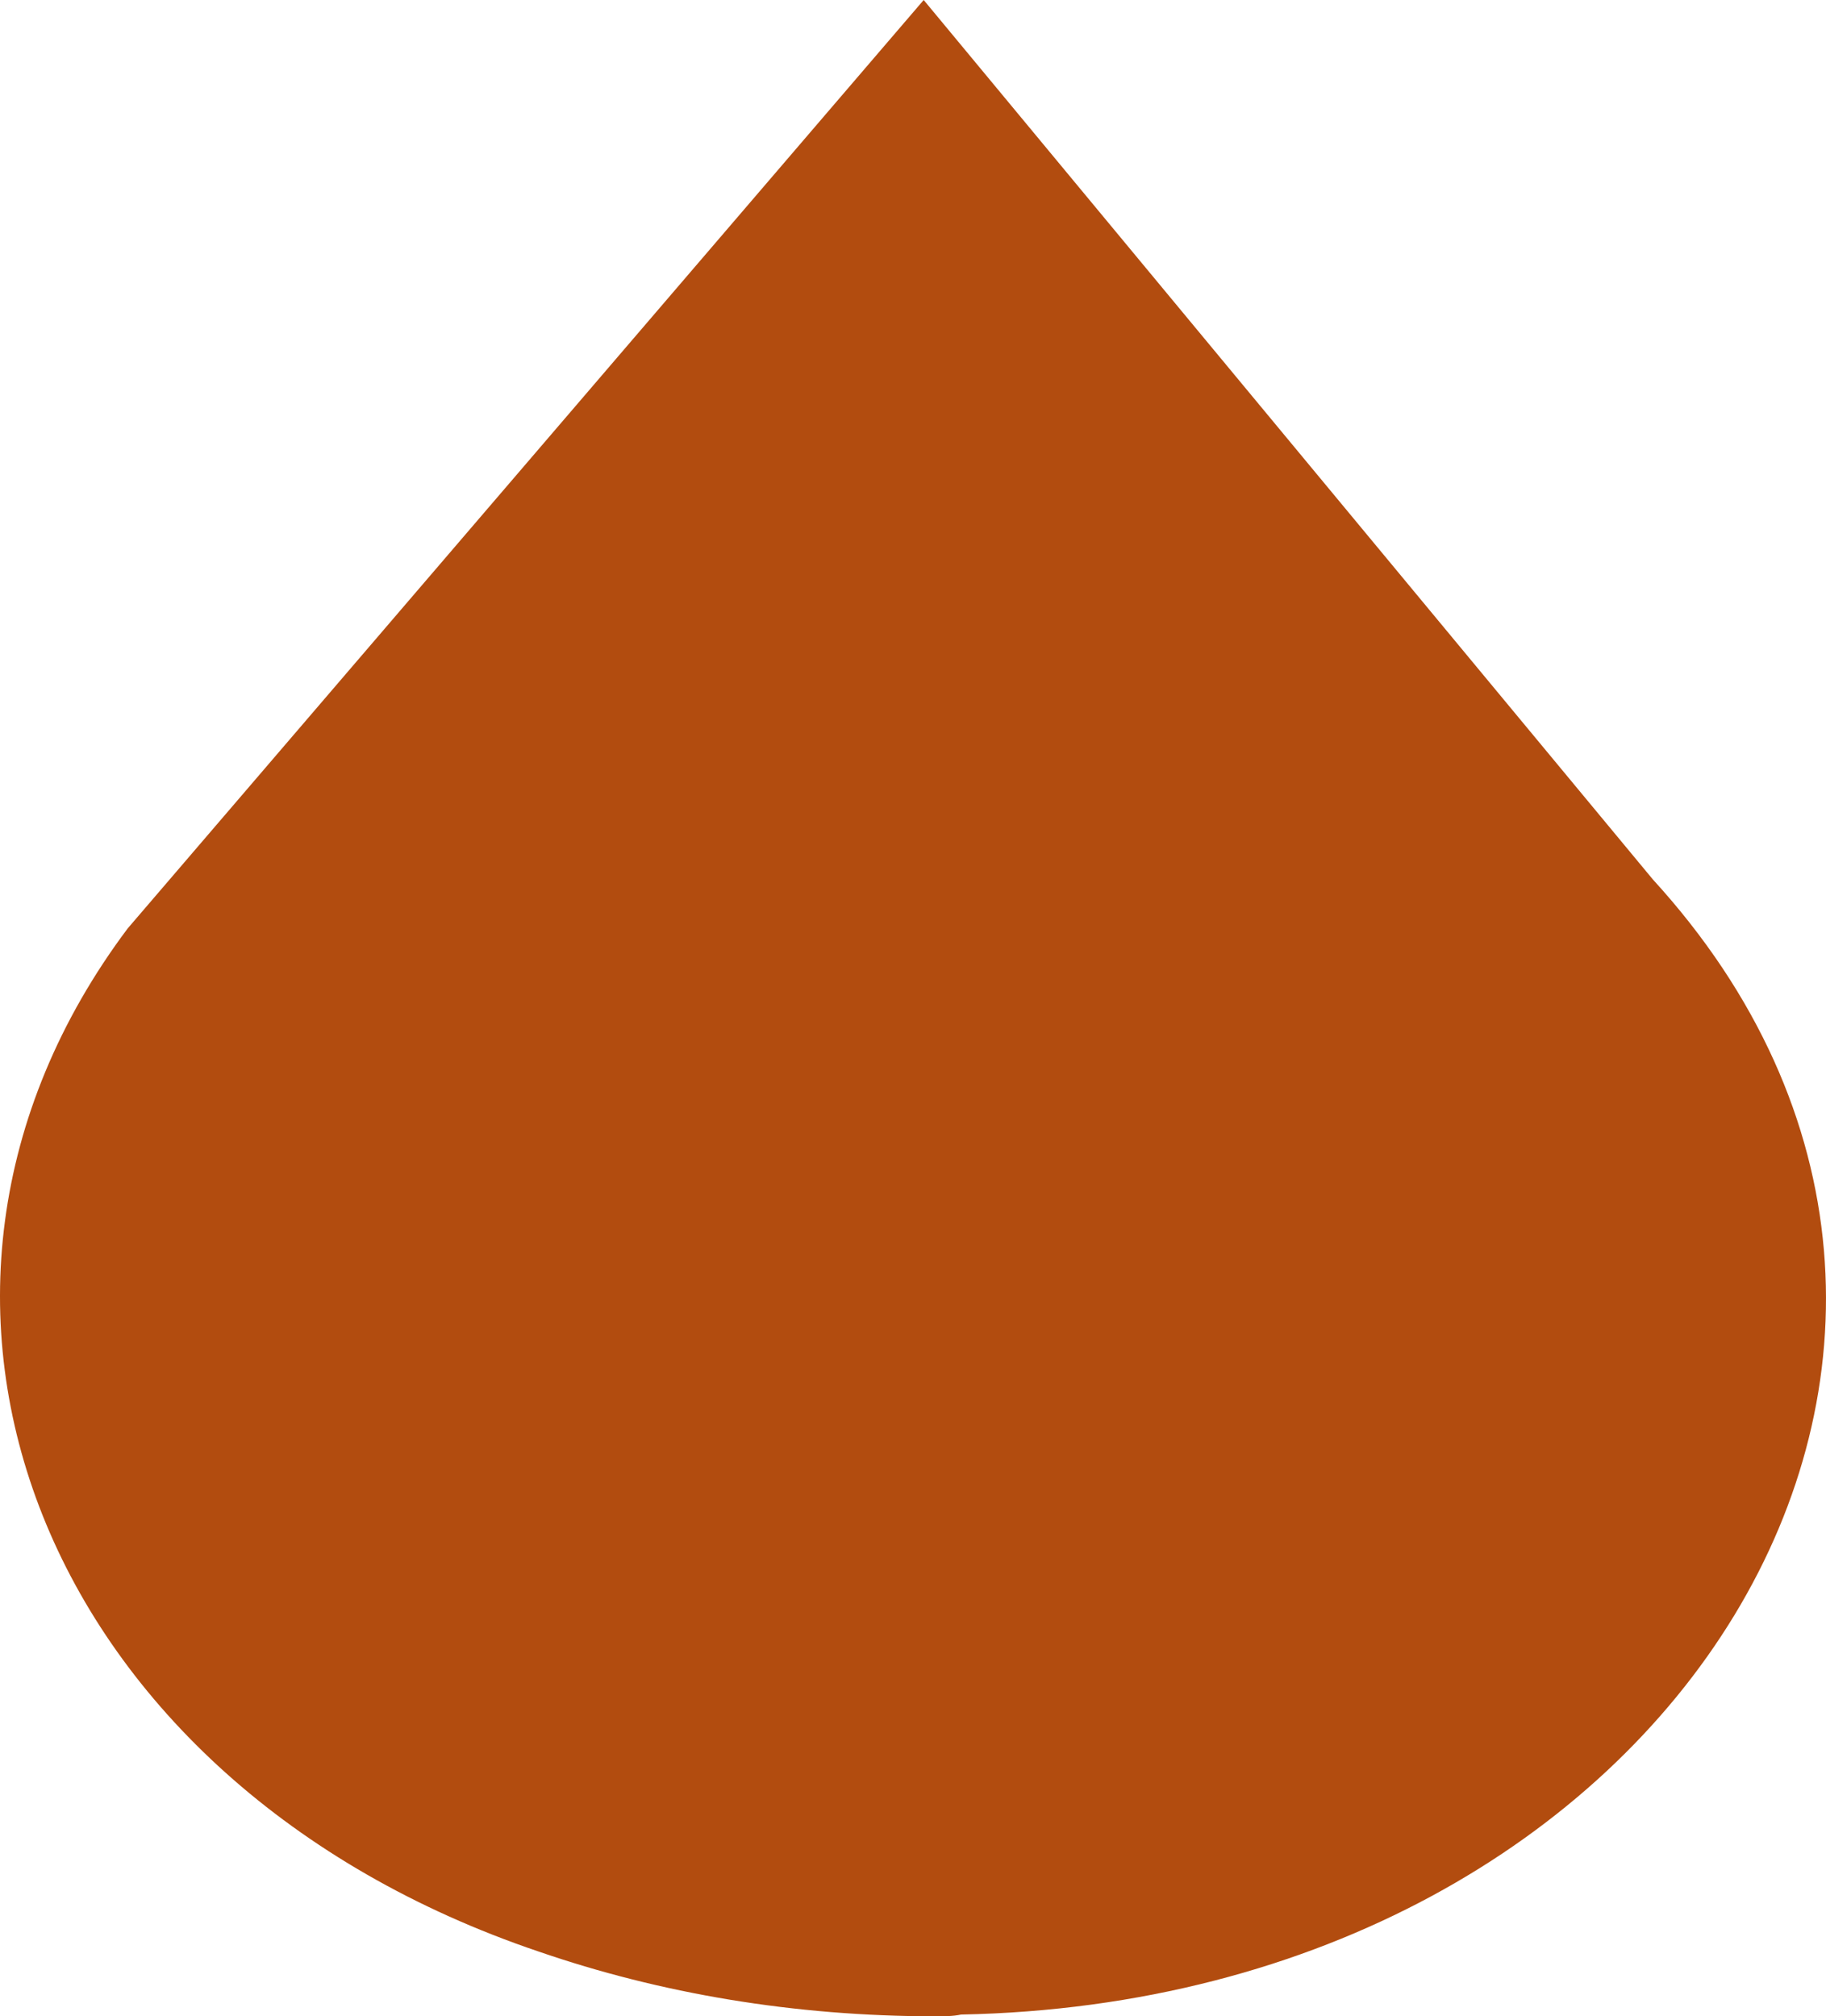 <svg width="48" height="53" viewBox="0 0 48 53" fill="none" xmlns="http://www.w3.org/2000/svg">
<path d="M24.591 53C20.871 53 17.358 52.401 14.154 51.296C1.083 46.876 -3.928 34.121 3.356 24.405L24.281 0L43.448 23.116C54.556 35.272 44.12 52.586 25.262 52.954C25.056 53 24.797 53 24.591 53Z" fill="#B24C0F"/>
</svg>
